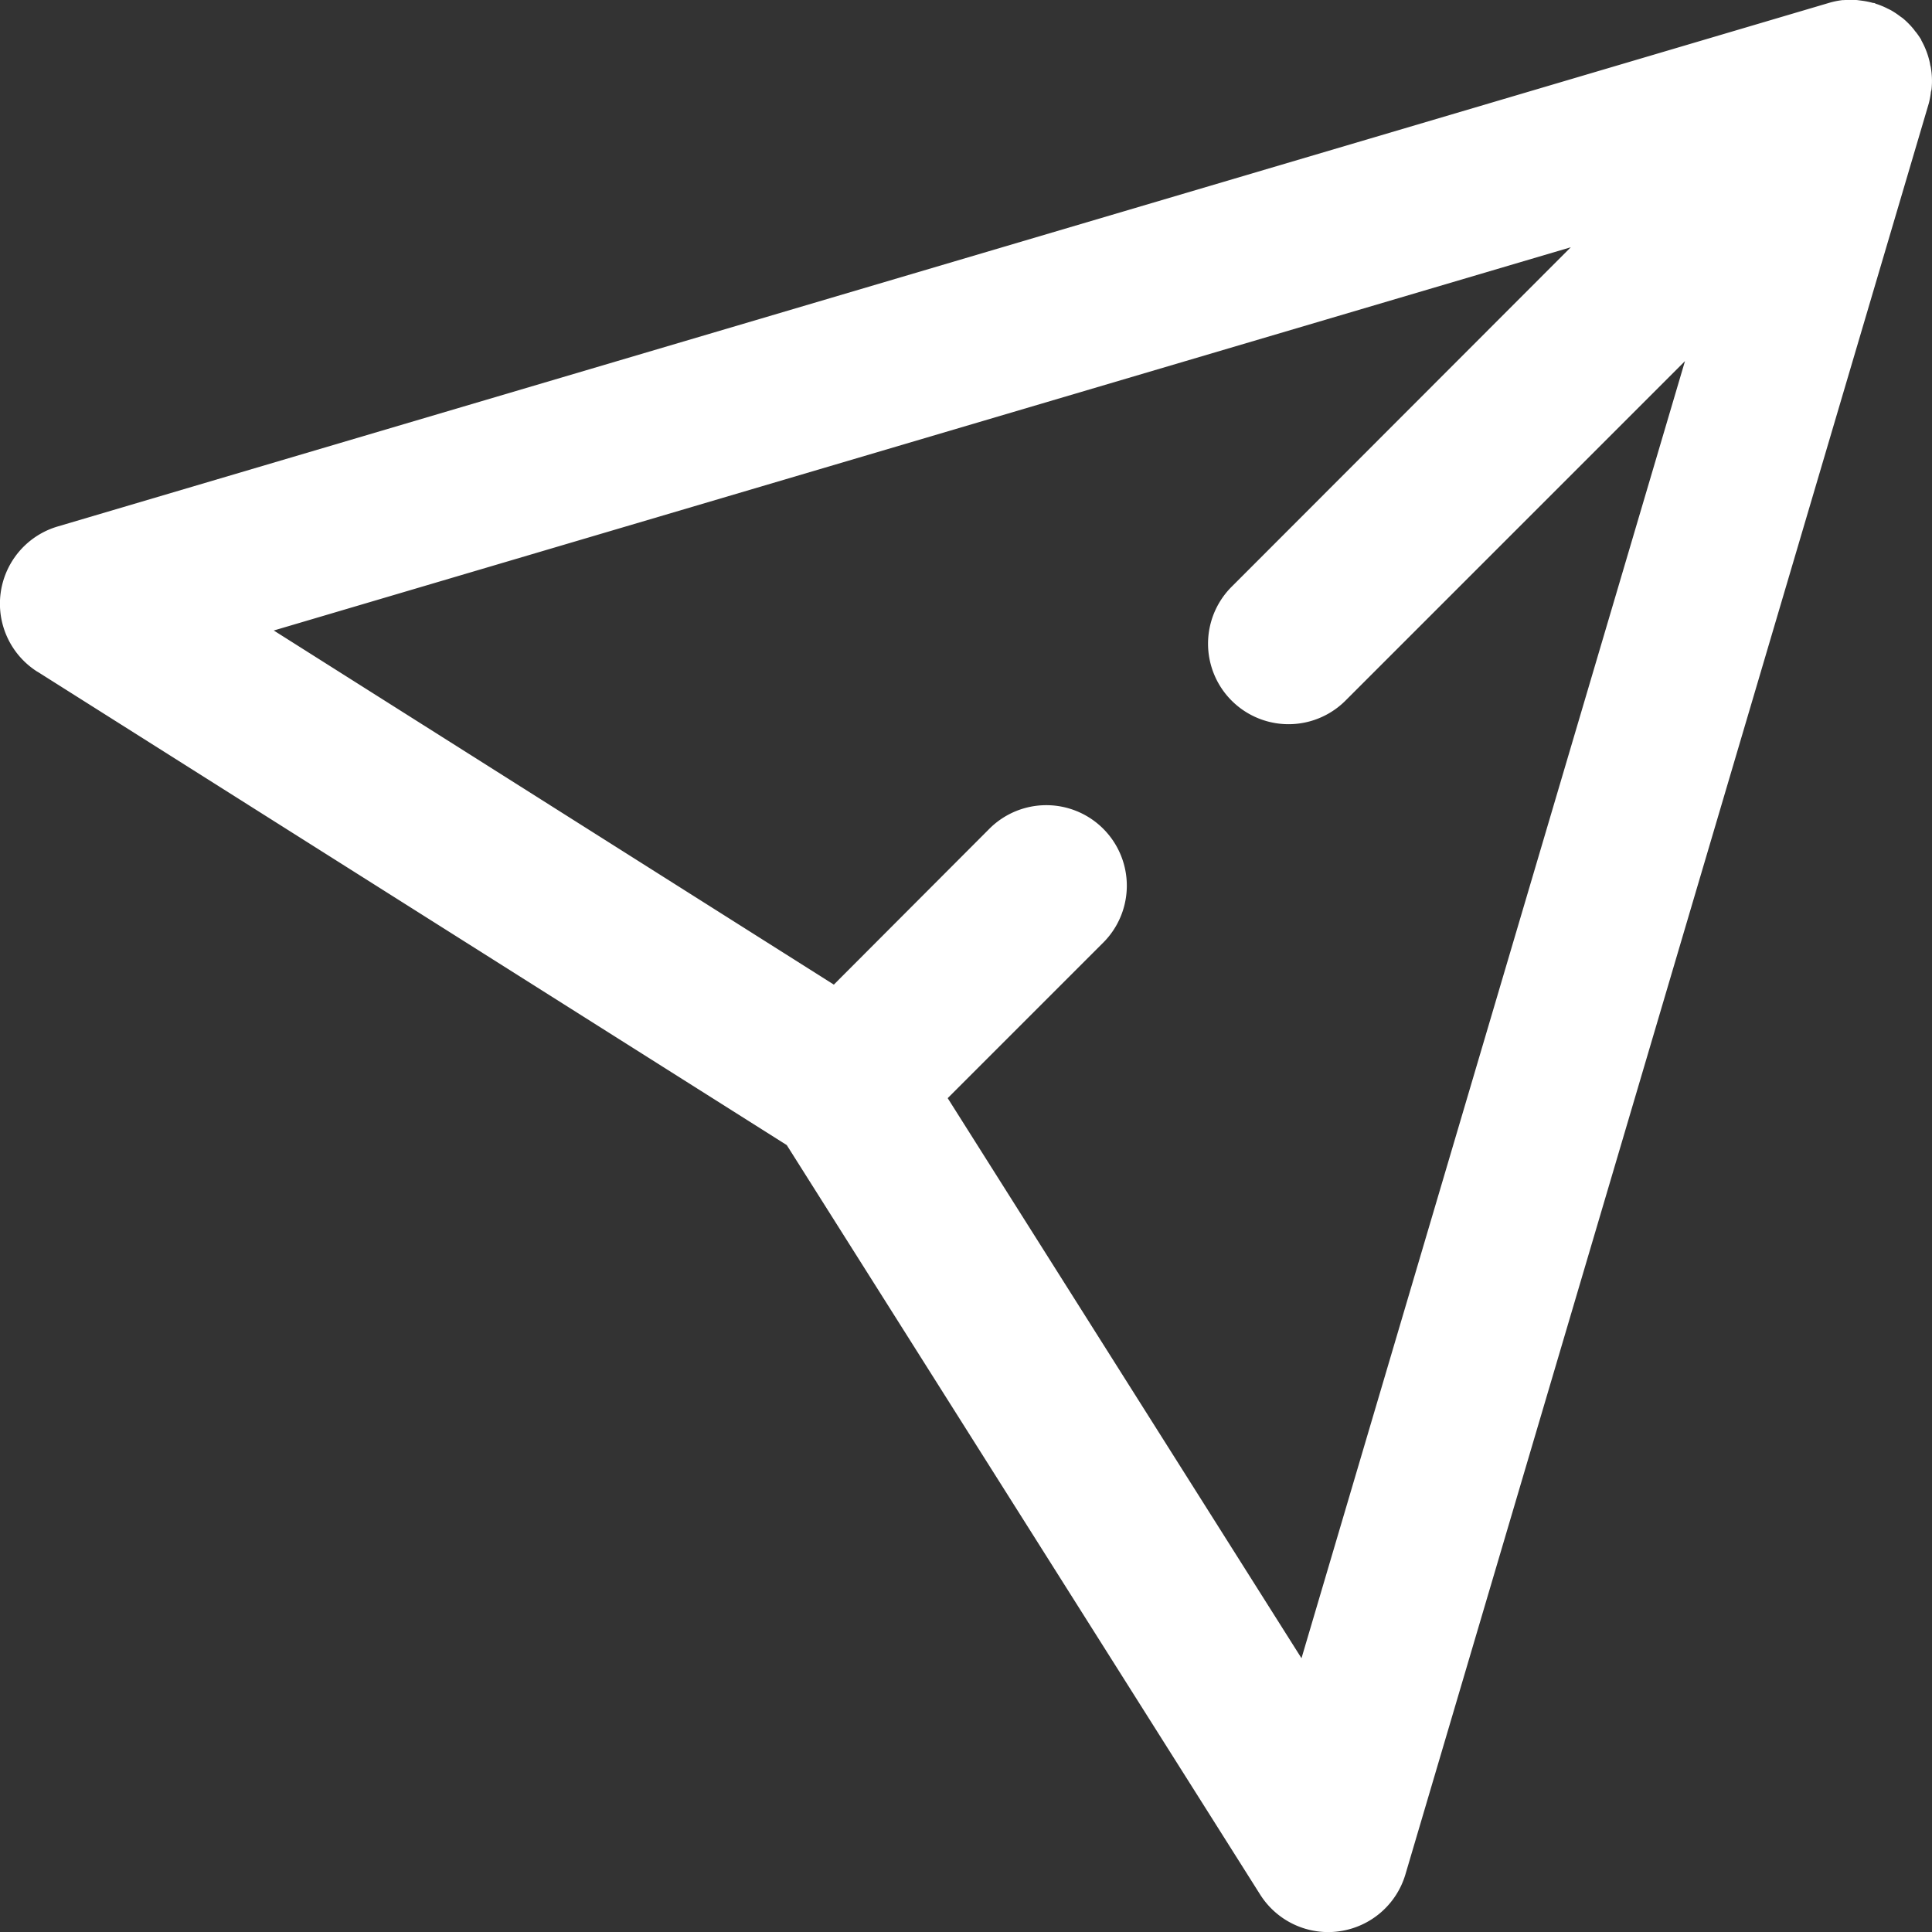 <svg xmlns="http://www.w3.org/2000/svg" width="24.333" height="24.333" viewBox="0 0 24.333 24.333">
  <rect x="0" y="0" width="24.333" height="24.333" fill="#333333" stroke="none"/>
  <path id="share" d="M.963,8.459,10.4,14.421l5.962,9.439a1.014,1.014,0,0,0,.857.473.989.989,0,0,0,.14-.01,1.015,1.015,0,0,0,.833-.717L24.784,1.3a1.063,1.063,0,0,0,.025-.131c0-.015.007-.029.009-.044a.99.99,0,0,0-.011-.288C24.8.818,24.8.8,24.795.781a1.024,1.024,0,0,0-.106-.275s0-.008-.005-.013A1.014,1.014,0,0,0,24.619.4C24.608.39,24.6.374,24.588.361A1.014,1.014,0,0,0,24.46.232c-.012-.01-.024-.017-.036-.026a1.012,1.012,0,0,0-.117-.078C24.288.118,24.269.11,24.251.1a1.109,1.109,0,0,0-.122-.05c-.01,0-.019-.009-.03-.012s-.019,0-.028-.005a1.089,1.089,0,0,0-.135-.026L23.882,0a1.052,1.052,0,0,0-.165,0H23.7a1.017,1.017,0,0,0-.172.035L1.217,6.63a1.014,1.014,0,0,0-.254,1.83ZM20.275,3.113,16,7.392a1.014,1.014,0,0,0,1.434,1.434l4.279-4.279L16.883,20.884,12.427,13.83l1.962-1.962a1.014,1.014,0,0,0-1.434-1.434L10.993,12.4,3.939,7.94Zm0,0" transform="translate(-0.491 0.001)" fill="#fff"/>
</svg>

